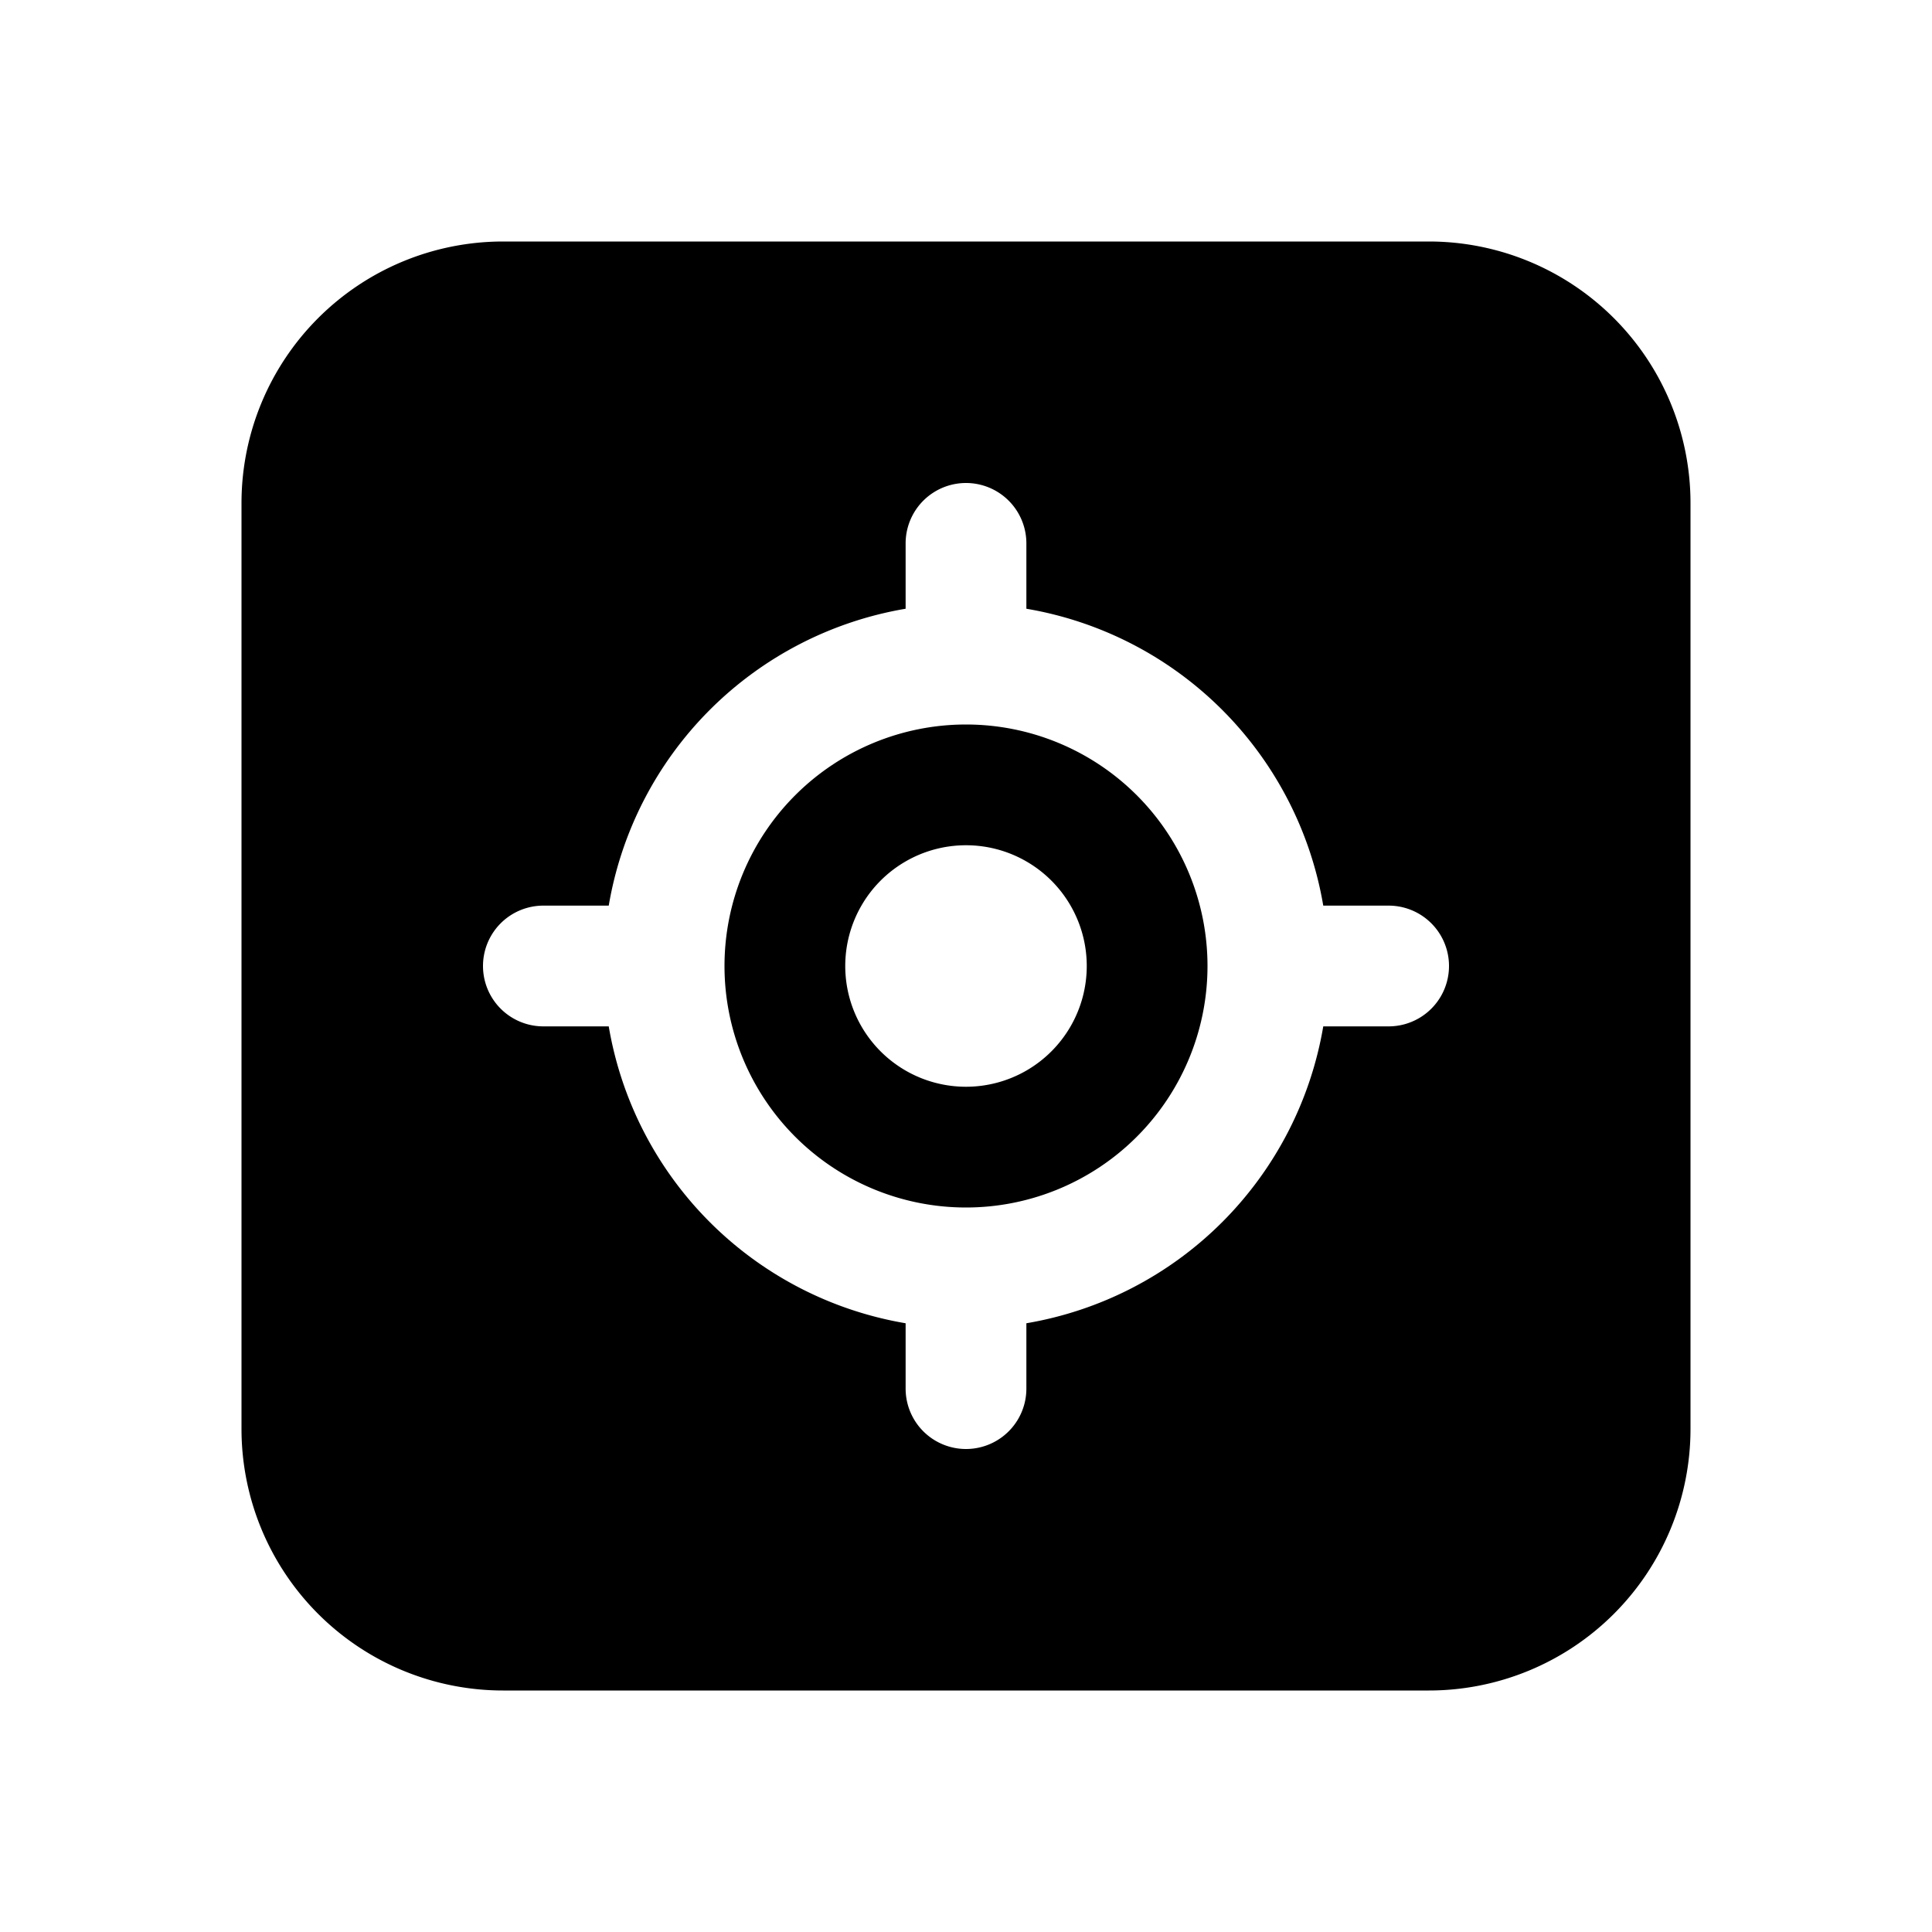 <svg xmlns="http://www.w3.org/2000/svg" width="1em" height="1em" viewBox="0 0 24 24"><path fill="currentColor" d="M6.25 3A3.25 3.25 0 0 0 3 6.25v11.5A3.25 3.25 0 0 0 6.25 21h11.5A3.25 3.25 0 0 0 21 17.75V6.25A3.25 3.25 0 0 0 17.75 3zM9 12a3 3 0 1 1 6 0a3 3 0 0 1-6 0m-1.438-.75a4.504 4.504 0 0 1 3.688-3.688V6.75a.75.75 0 0 1 1.5 0v.812a4.504 4.504 0 0 1 3.688 3.688h.812a.75.75 0 0 1 0 1.5h-.812a4.504 4.504 0 0 1-3.688 3.688v.812a.75.75 0 0 1-1.5 0v-.812a4.504 4.504 0 0 1-3.688-3.688H6.75a.75.75 0 0 1 0-1.5zM13.5 12a1.5 1.5 0 1 0-3 0a1.5 1.5 0 0 0 3 0"/></svg>